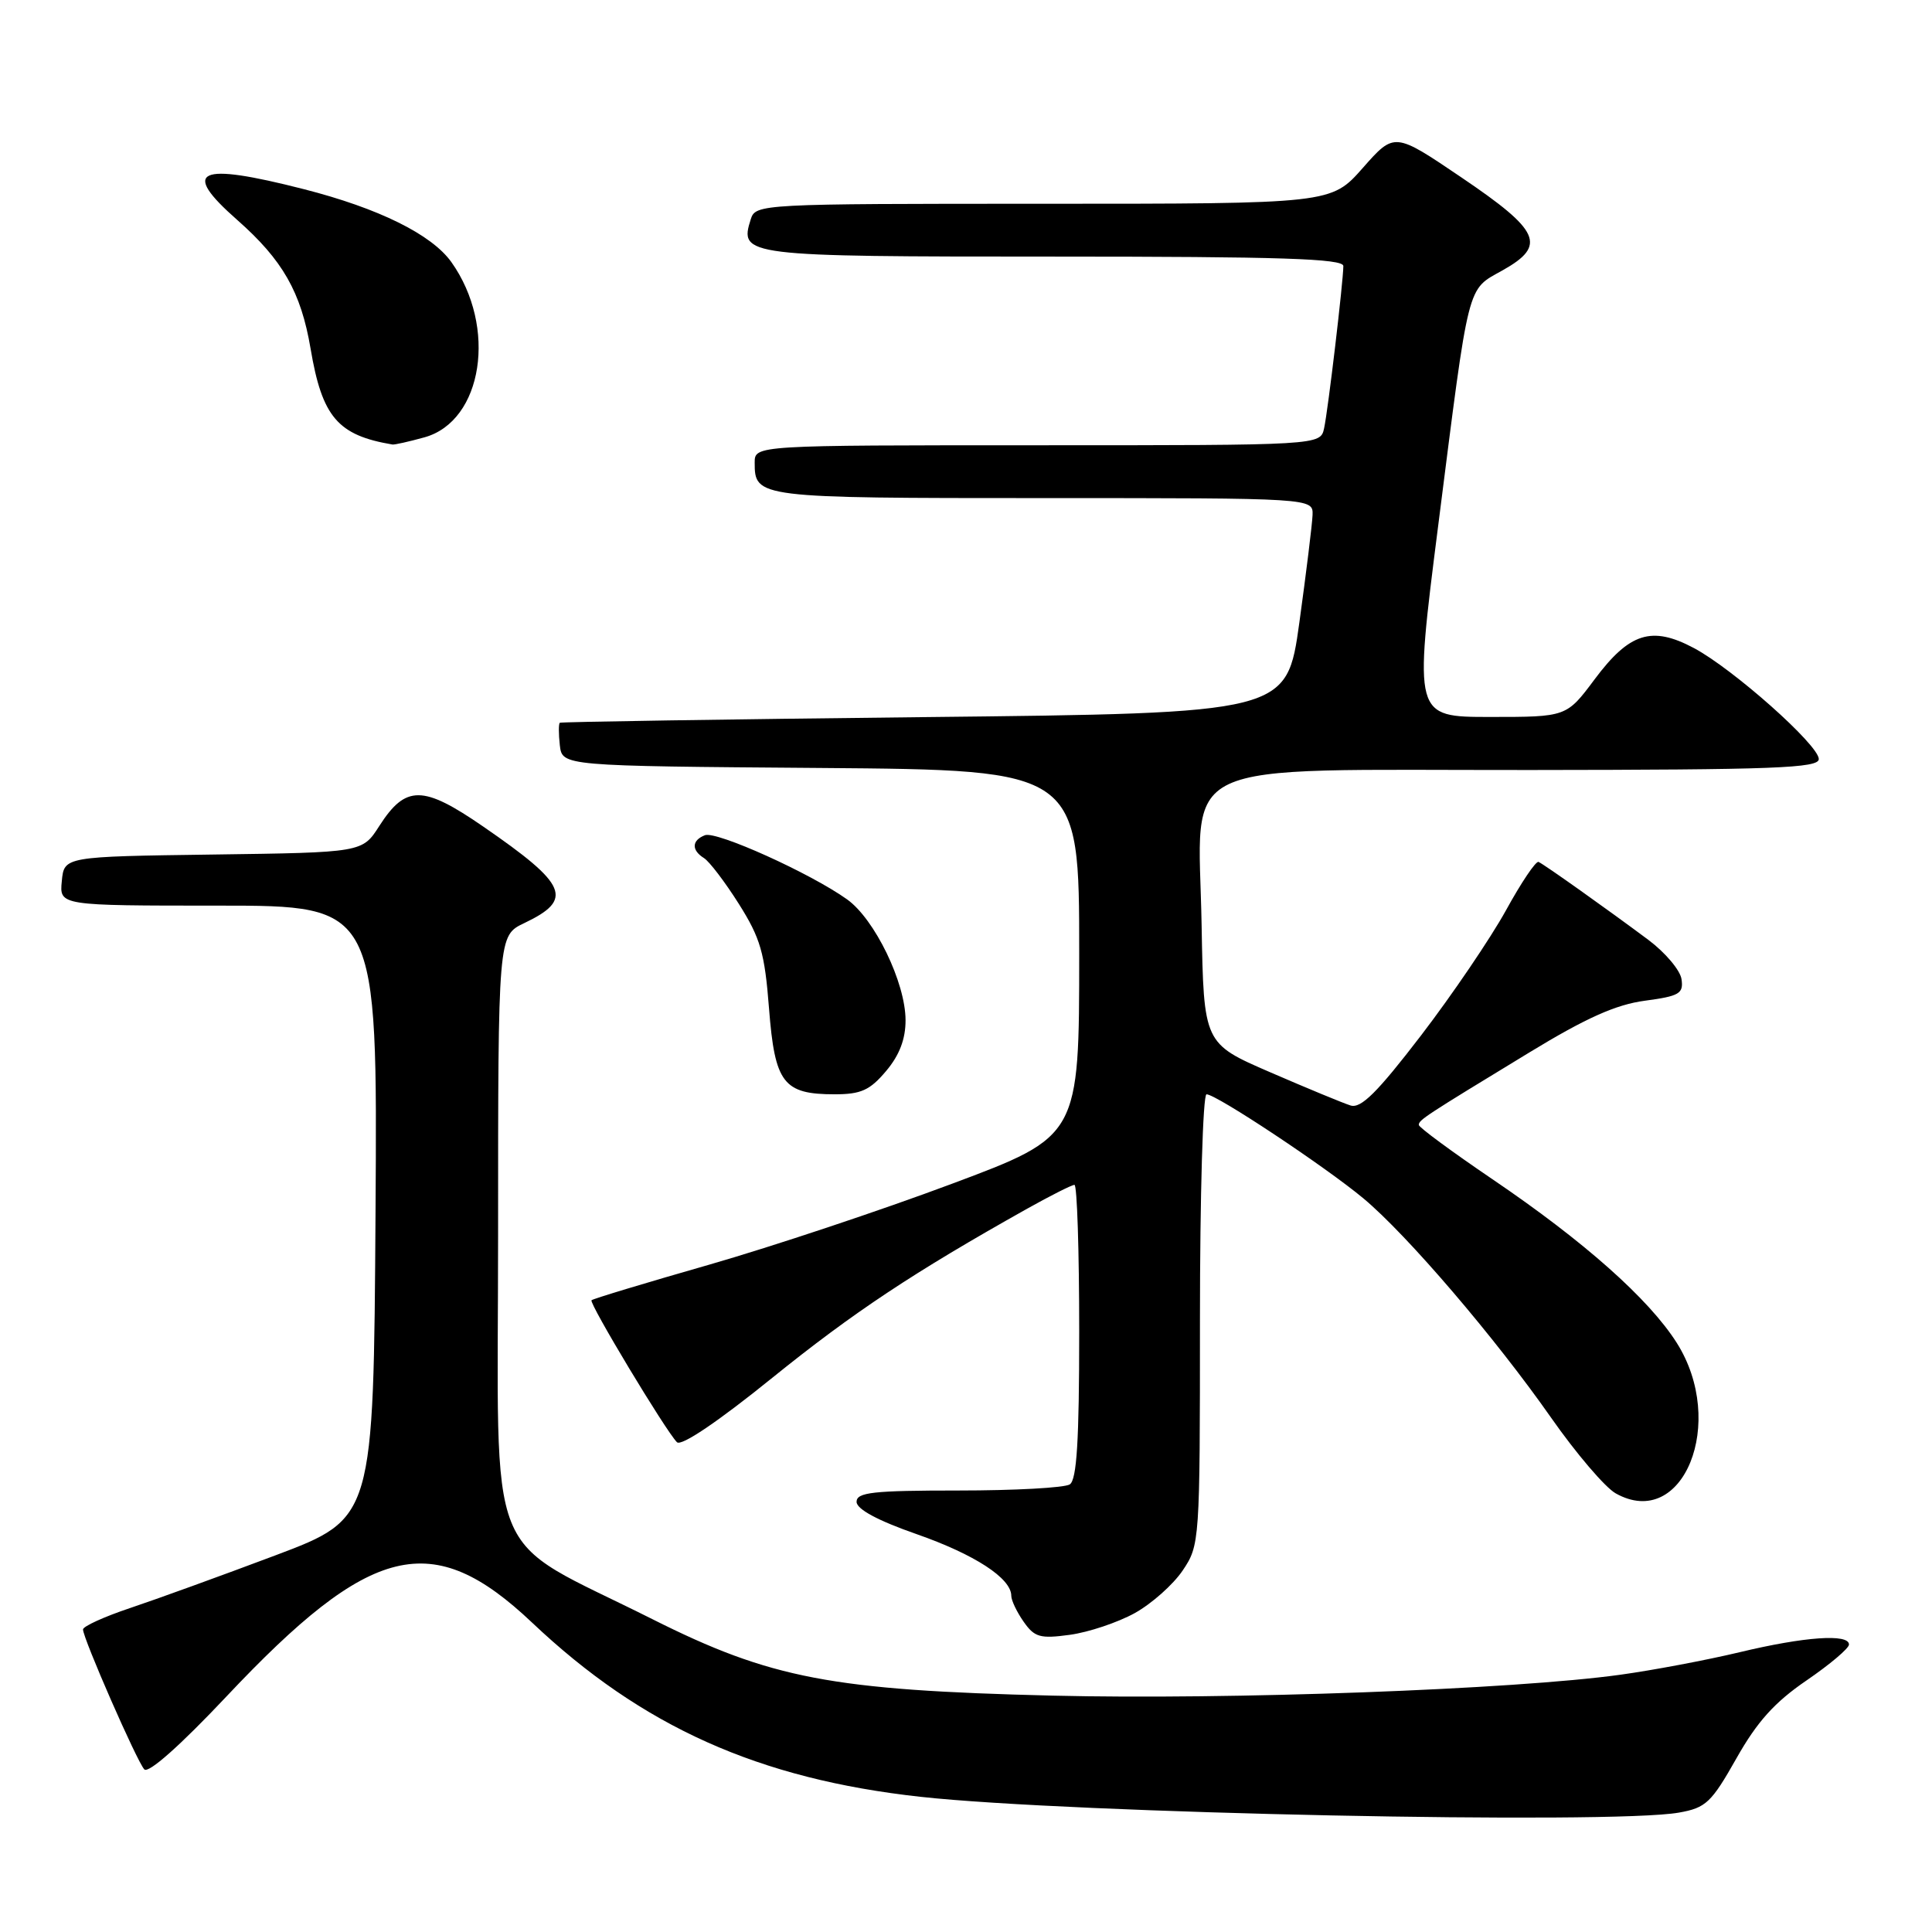 <?xml version="1.0" encoding="UTF-8" standalone="no"?>
<!DOCTYPE svg PUBLIC "-//W3C//DTD SVG 1.1//EN" "http://www.w3.org/Graphics/SVG/1.1/DTD/svg11.dtd" >
<svg xmlns="http://www.w3.org/2000/svg" xmlns:xlink="http://www.w3.org/1999/xlink" version="1.1" viewBox="0 0 256 256">
 <g >
 <path fill="currentColor"
d=" M 222.46 240.18 C 226.04 239.55 226.76 238.87 230.08 233.00 C 232.82 228.14 235.15 225.55 239.37 222.67 C 242.47 220.55 245.00 218.41 245.00 217.91 C 245.00 216.45 239.13 216.86 230.50 218.93 C 226.10 219.98 218.99 221.32 214.71 221.91 C 200.59 223.87 162.90 225.25 139.50 224.68 C 110.20 223.97 102.12 222.42 86.43 214.54 C 63.83 203.19 66.00 208.61 66.00 163.51 C 66.00 123.97 66.00 123.97 69.46 122.32 C 76.05 119.18 75.23 117.24 64.04 109.53 C 56.03 104.01 53.76 103.99 50.25 109.46 C 48.01 112.96 48.01 112.96 28.25 113.23 C 8.50 113.50 8.50 113.50 8.19 116.75 C 7.87 120.00 7.87 120.00 28.95 120.00 C 50.02 120.00 50.02 120.00 49.76 160.60 C 49.50 201.19 49.50 201.19 36.50 206.09 C 29.35 208.78 20.69 211.92 17.25 213.07 C 13.81 214.22 11.00 215.50 11.00 215.91 C 11.00 217.09 18.14 233.40 19.12 234.45 C 19.66 235.04 23.88 231.29 29.97 224.83 C 49.17 204.44 57.27 202.48 70.50 215.00 C 85.08 228.80 100.53 235.73 122.00 238.09 C 141.93 240.28 213.52 241.77 222.46 240.18 Z  M 150.35 213.75 C 152.59 212.51 155.45 209.97 156.71 208.10 C 158.97 204.75 159.00 204.30 159.00 174.85 C 159.00 158.43 159.39 145.00 159.87 145.00 C 161.17 145.00 175.67 154.63 180.68 158.81 C 186.48 163.66 198.10 177.24 205.52 187.84 C 208.83 192.57 212.68 197.09 214.09 197.88 C 223.02 202.89 228.86 188.48 222.17 177.92 C 218.48 172.11 209.89 164.48 197.75 156.25 C 192.39 152.61 188.00 149.38 188.00 149.06 C 188.00 148.40 188.73 147.92 202.64 139.46 C 210.16 134.88 214.12 133.11 217.96 132.60 C 222.52 131.99 223.09 131.66 222.81 129.75 C 222.64 128.56 220.66 126.22 218.42 124.54 C 213.00 120.50 204.66 114.57 203.87 114.21 C 203.52 114.04 201.57 116.94 199.54 120.64 C 197.50 124.33 192.44 131.79 188.29 137.21 C 182.49 144.77 180.33 146.92 178.95 146.48 C 177.96 146.17 173.18 144.19 168.33 142.09 C 159.50 138.27 159.50 138.27 159.22 122.61 C 158.83 100.12 154.70 102.07 202.75 102.03 C 235.11 102.00 241.00 101.78 241.00 100.58 C 241.00 98.72 229.63 88.62 224.43 85.86 C 218.86 82.90 215.91 83.83 211.29 90.02 C 207.57 95.00 207.57 95.00 197.46 95.00 C 187.34 95.00 187.34 95.00 190.58 69.55 C 194.74 36.86 194.32 38.51 199.12 35.81 C 204.97 32.52 204.11 30.59 193.63 23.50 C 184.77 17.50 184.77 17.50 180.58 22.25 C 176.39 27.00 176.39 27.00 138.26 27.00 C 100.72 27.00 100.12 27.03 99.48 29.05 C 97.94 33.93 98.50 34.00 139.62 34.00 C 169.66 34.00 178.00 34.27 178.00 35.25 C 177.99 37.30 175.98 54.32 175.45 56.75 C 174.96 59.00 174.96 59.00 137.48 59.00 C 100.00 59.00 100.00 59.00 100.00 61.30 C 100.00 65.96 100.30 66.00 138.20 66.00 C 174.00 66.00 174.00 66.00 173.92 68.25 C 173.87 69.49 173.08 75.90 172.17 82.50 C 170.50 94.50 170.50 94.50 122.50 95.02 C 96.10 95.31 74.36 95.65 74.18 95.77 C 74.01 95.90 74.01 97.24 74.18 98.75 C 74.50 101.50 74.50 101.50 108.75 101.76 C 143.00 102.03 143.00 102.03 143.00 126.29 C 143.00 150.55 143.00 150.55 126.10 156.87 C 116.81 160.35 102.34 165.17 93.96 167.58 C 85.57 169.98 78.56 172.10 78.38 172.29 C 78.01 172.66 88.22 189.62 89.70 191.10 C 90.27 191.67 95.12 188.40 102.34 182.56 C 113.09 173.88 121.05 168.60 136.12 160.15 C 139.21 158.42 142.03 157.00 142.37 157.00 C 142.72 157.00 143.00 165.75 143.00 176.44 C 143.00 190.90 142.68 196.09 141.75 196.69 C 141.06 197.14 134.43 197.50 127.00 197.50 C 115.67 197.50 113.50 197.74 113.50 199.00 C 113.50 199.97 116.29 201.48 121.48 203.29 C 129.16 205.98 134.00 209.13 134.00 211.45 C 134.00 212.06 134.74 213.61 135.64 214.89 C 137.08 216.95 137.82 217.16 141.77 216.62 C 144.25 216.28 148.10 214.99 150.35 213.75 Z  M 117.41 141.92 C 119.18 139.83 120.00 137.68 119.99 135.17 C 119.98 130.20 115.90 121.78 112.24 119.17 C 107.36 115.69 94.94 110.09 93.41 110.67 C 91.65 111.35 91.60 112.65 93.28 113.70 C 93.99 114.14 96.07 116.87 97.90 119.77 C 100.76 124.30 101.33 126.25 101.90 133.63 C 102.67 143.53 103.80 145.00 110.60 145.00 C 114.09 145.00 115.27 144.46 117.41 141.92 Z  M 56.24 57.95 C 63.99 55.80 65.91 43.31 59.81 34.73 C 57.20 31.07 50.19 27.60 40.24 25.06 C 26.15 21.46 23.89 22.51 31.44 29.15 C 37.46 34.46 39.88 38.70 41.15 46.18 C 42.68 55.26 44.75 57.68 52.00 58.90 C 52.27 58.95 54.18 58.52 56.24 57.95 Z "/>
</g>
</svg>